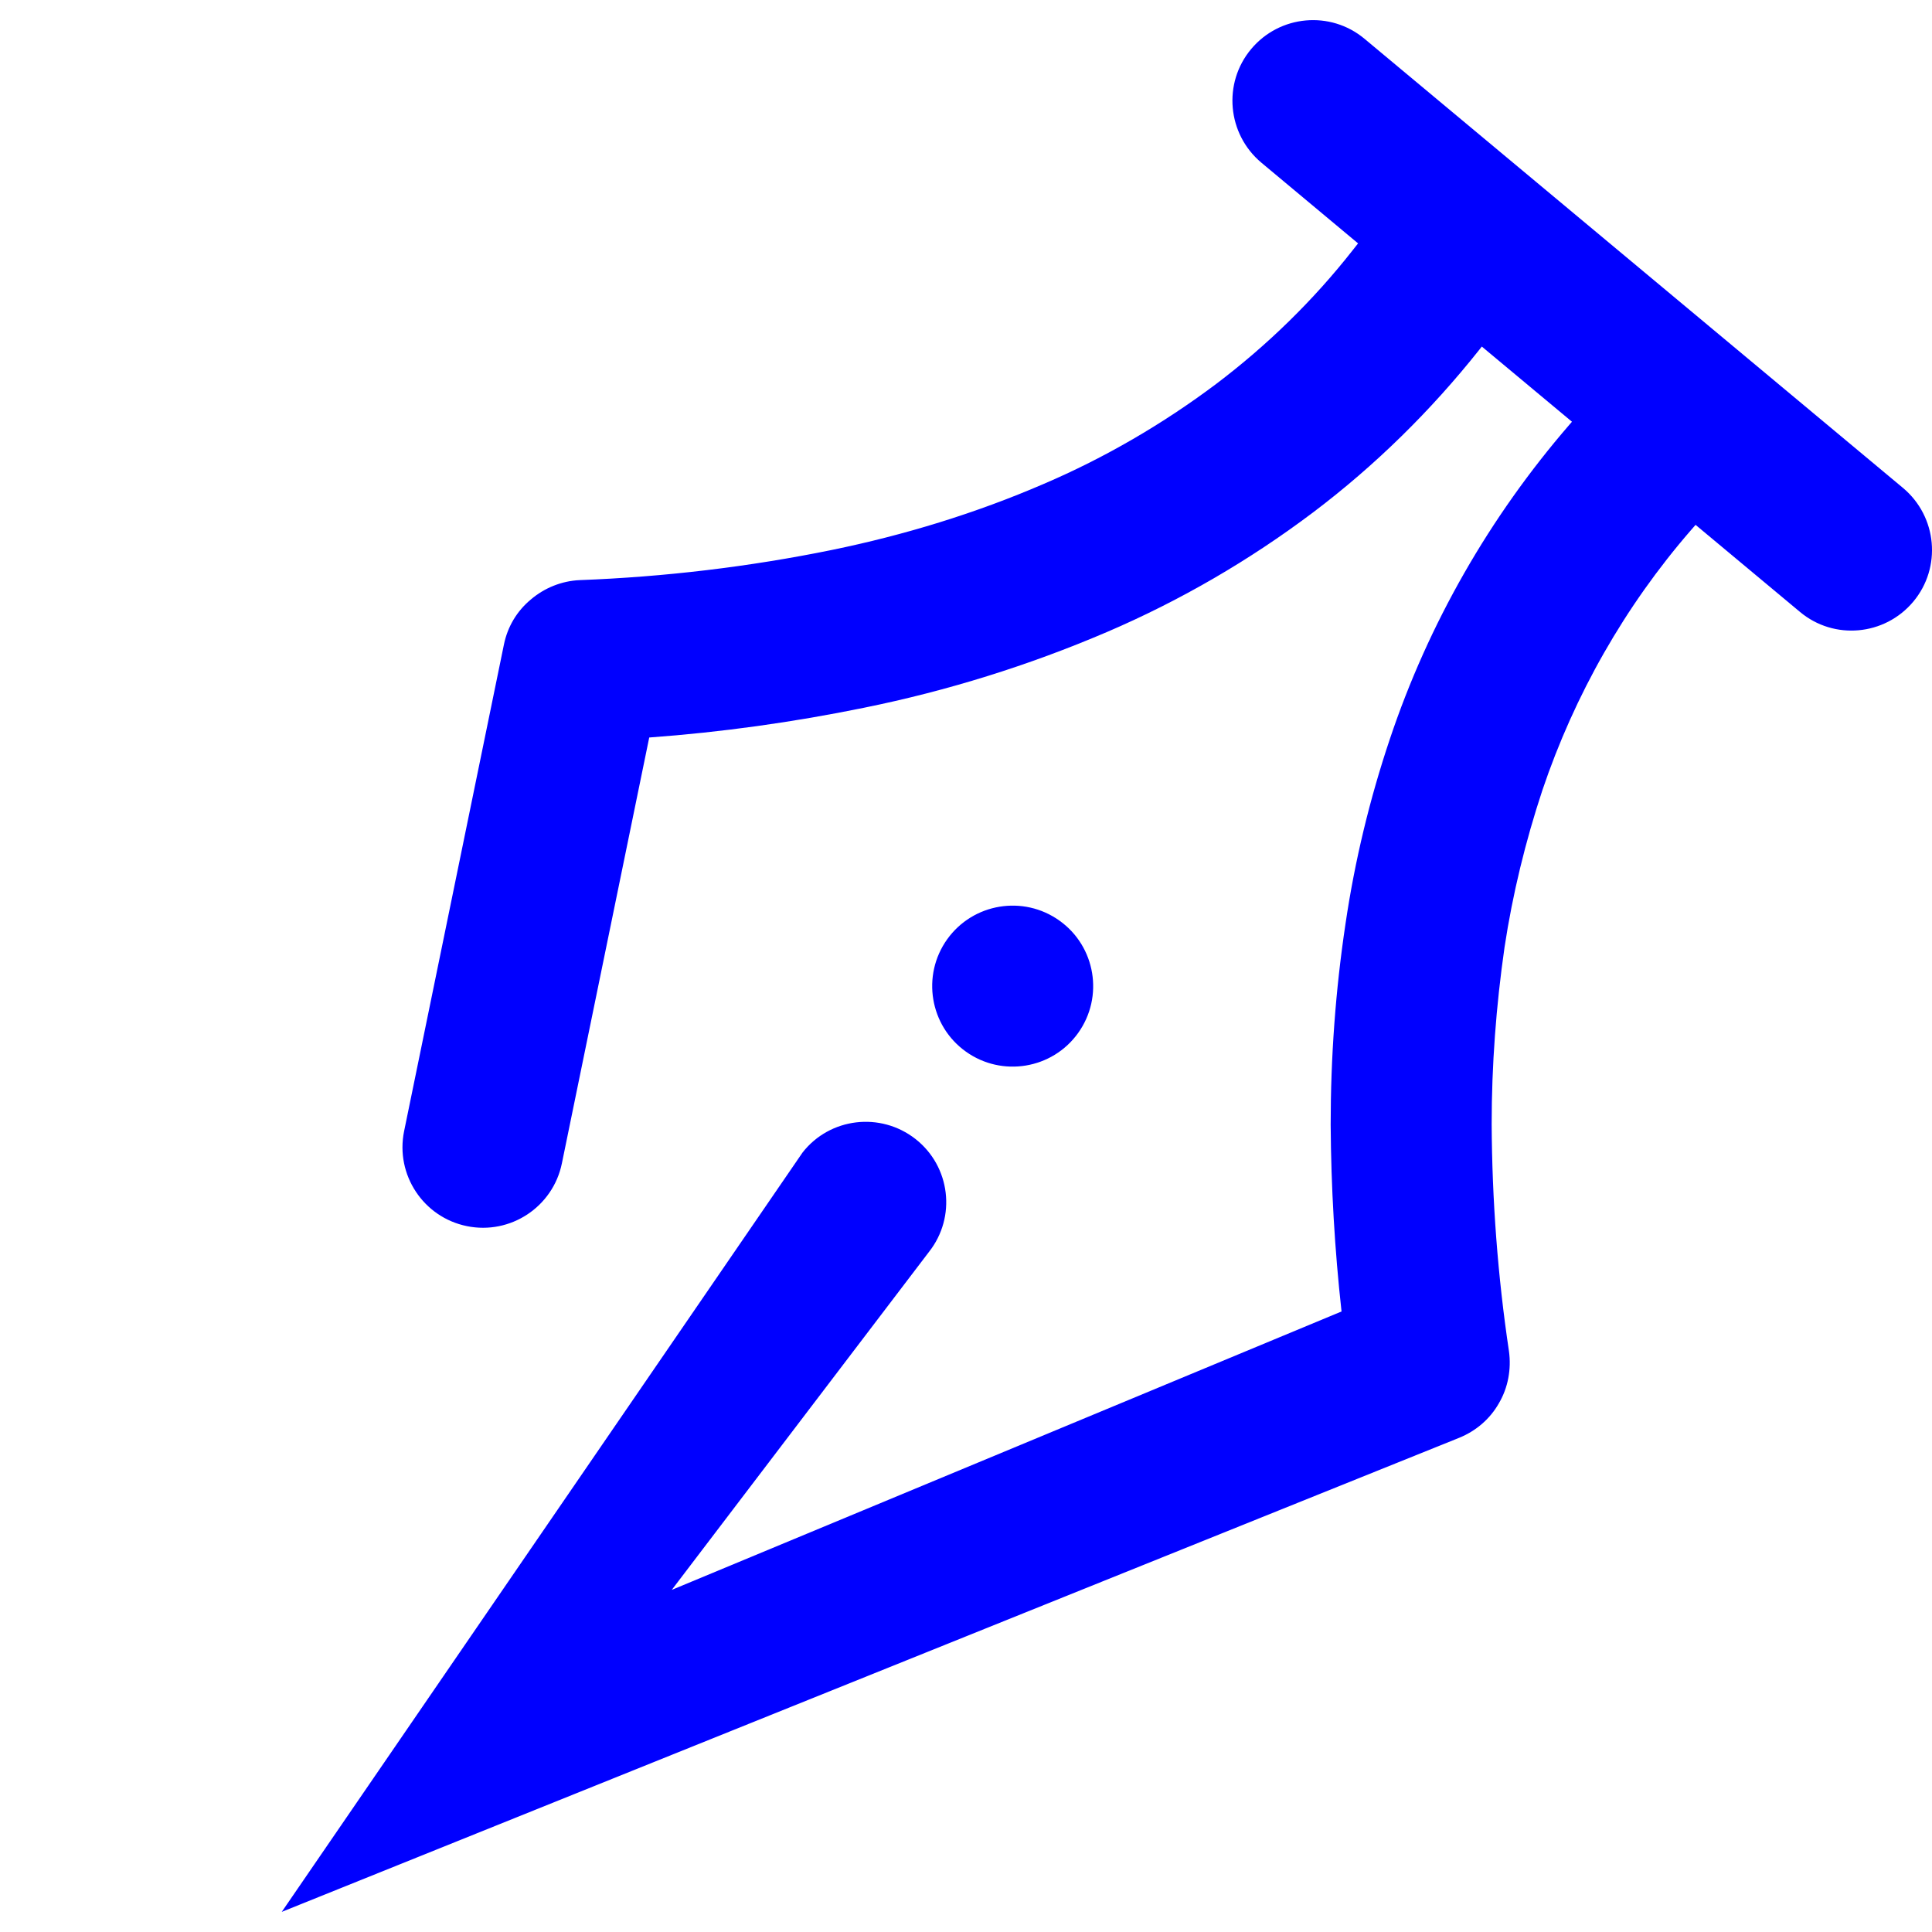 <?xml version="1.0" encoding="UTF-8" standalone="no"?><!-- Generator: Gravit.io --><svg xmlns="http://www.w3.org/2000/svg" xmlns:xlink="http://www.w3.org/1999/xlink" style="isolation:isolate" viewBox="0 0 48 48" width="48pt" height="48pt"><linearGradient id="_lgradient_34" x1="0" y1="0.5" x2="1" y2="0.5" gradientTransform="matrix(41,0,0,47,7,0.5)" gradientUnits="userSpaceOnUse"><stop offset="0%" stop-opacity="1" style="stop-color:rgb(0,0,255)"/><stop offset="100%" stop-opacity="1" style="stop-color:rgb(0,0,255)"/></linearGradient><path d=" M 39.055 10.478 L 38.99 10.553 L 38.99 10.553 C 37.01 12.843 35.49 15.493 34.53 18.363 C 34.03 19.853 33.66 21.383 33.43 22.943 C 33.18 24.603 33.06 26.273 33.06 27.943 C 33.07 29.493 33.16 31.043 33.33 32.583 L 16.69 39.5 L 23.08 31.103 L 23.08 31.103 C 23.764 30.237 23.614 28.98 22.745 28.298 L 22.745 28.298 C 21.875 27.617 20.618 27.767 19.94 28.633 L 19.94 28.633 L 7 47.5 L 36.25 35.723 C 36.67 35.553 37.02 35.253 37.24 34.863 C 37.47 34.473 37.55 34.013 37.49 33.573 C 37.21 31.703 37.07 29.813 37.06 27.933 C 37.06 26.463 37.17 24.993 37.38 23.533 C 37.58 22.213 37.9 20.903 38.32 19.633 C 39.12 17.263 40.37 15.063 42.01 13.173 L 42.126 13.04 L 44.72 15.203 L 44.72 15.203 C 45.564 15.91 46.825 15.796 47.535 14.948 L 47.535 14.948 C 48.244 14.101 48.13 12.835 47.28 12.123 L 47.28 12.123 L 33.9 0.963 L 33.9 0.963 C 33.055 0.257 31.794 0.371 31.085 1.218 L 31.085 1.218 C 30.375 2.066 30.49 3.331 31.34 4.043 L 31.34 4.043 L 33.741 6.047 L 33.61 6.213 C 32.63 7.463 31.48 8.583 30.21 9.543 C 28.89 10.533 27.45 11.373 25.93 12.023 C 24.24 12.753 22.47 13.293 20.67 13.663 C 18.61 14.083 16.51 14.333 14.4 14.413 C 13.96 14.433 13.53 14.603 13.19 14.893 C 12.84 15.183 12.61 15.573 12.52 16.013 L 10.04 28.103 L 10.04 28.103 C 9.819 29.185 10.518 30.243 11.6 30.463 L 11.6 30.463 C 12.681 30.684 13.739 29.985 13.96 28.903 L 13.96 28.903 L 13.96 28.903 L 16.13 18.323 C 17.92 18.193 19.71 17.943 21.47 17.583 C 23.54 17.163 25.56 16.533 27.5 15.703 C 29.32 14.923 31.04 13.923 32.62 12.733 C 34.17 11.563 35.55 10.203 36.75 8.693 L 36.815 8.61 L 39.055 10.478 Z  M 26.322 22.873 L 26.322 22.873 C 27.221 23.514 27.429 24.764 26.787 25.663 L 26.787 25.663 C 26.146 26.561 24.895 26.769 23.997 26.127 L 23.997 26.127 C 23.099 25.486 22.891 24.236 23.532 23.337 L 23.532 23.337 C 24.174 22.439 25.424 22.231 26.322 22.873 Z " fill-rule="evenodd" fill="url(#_lgradient_34)"/></svg>